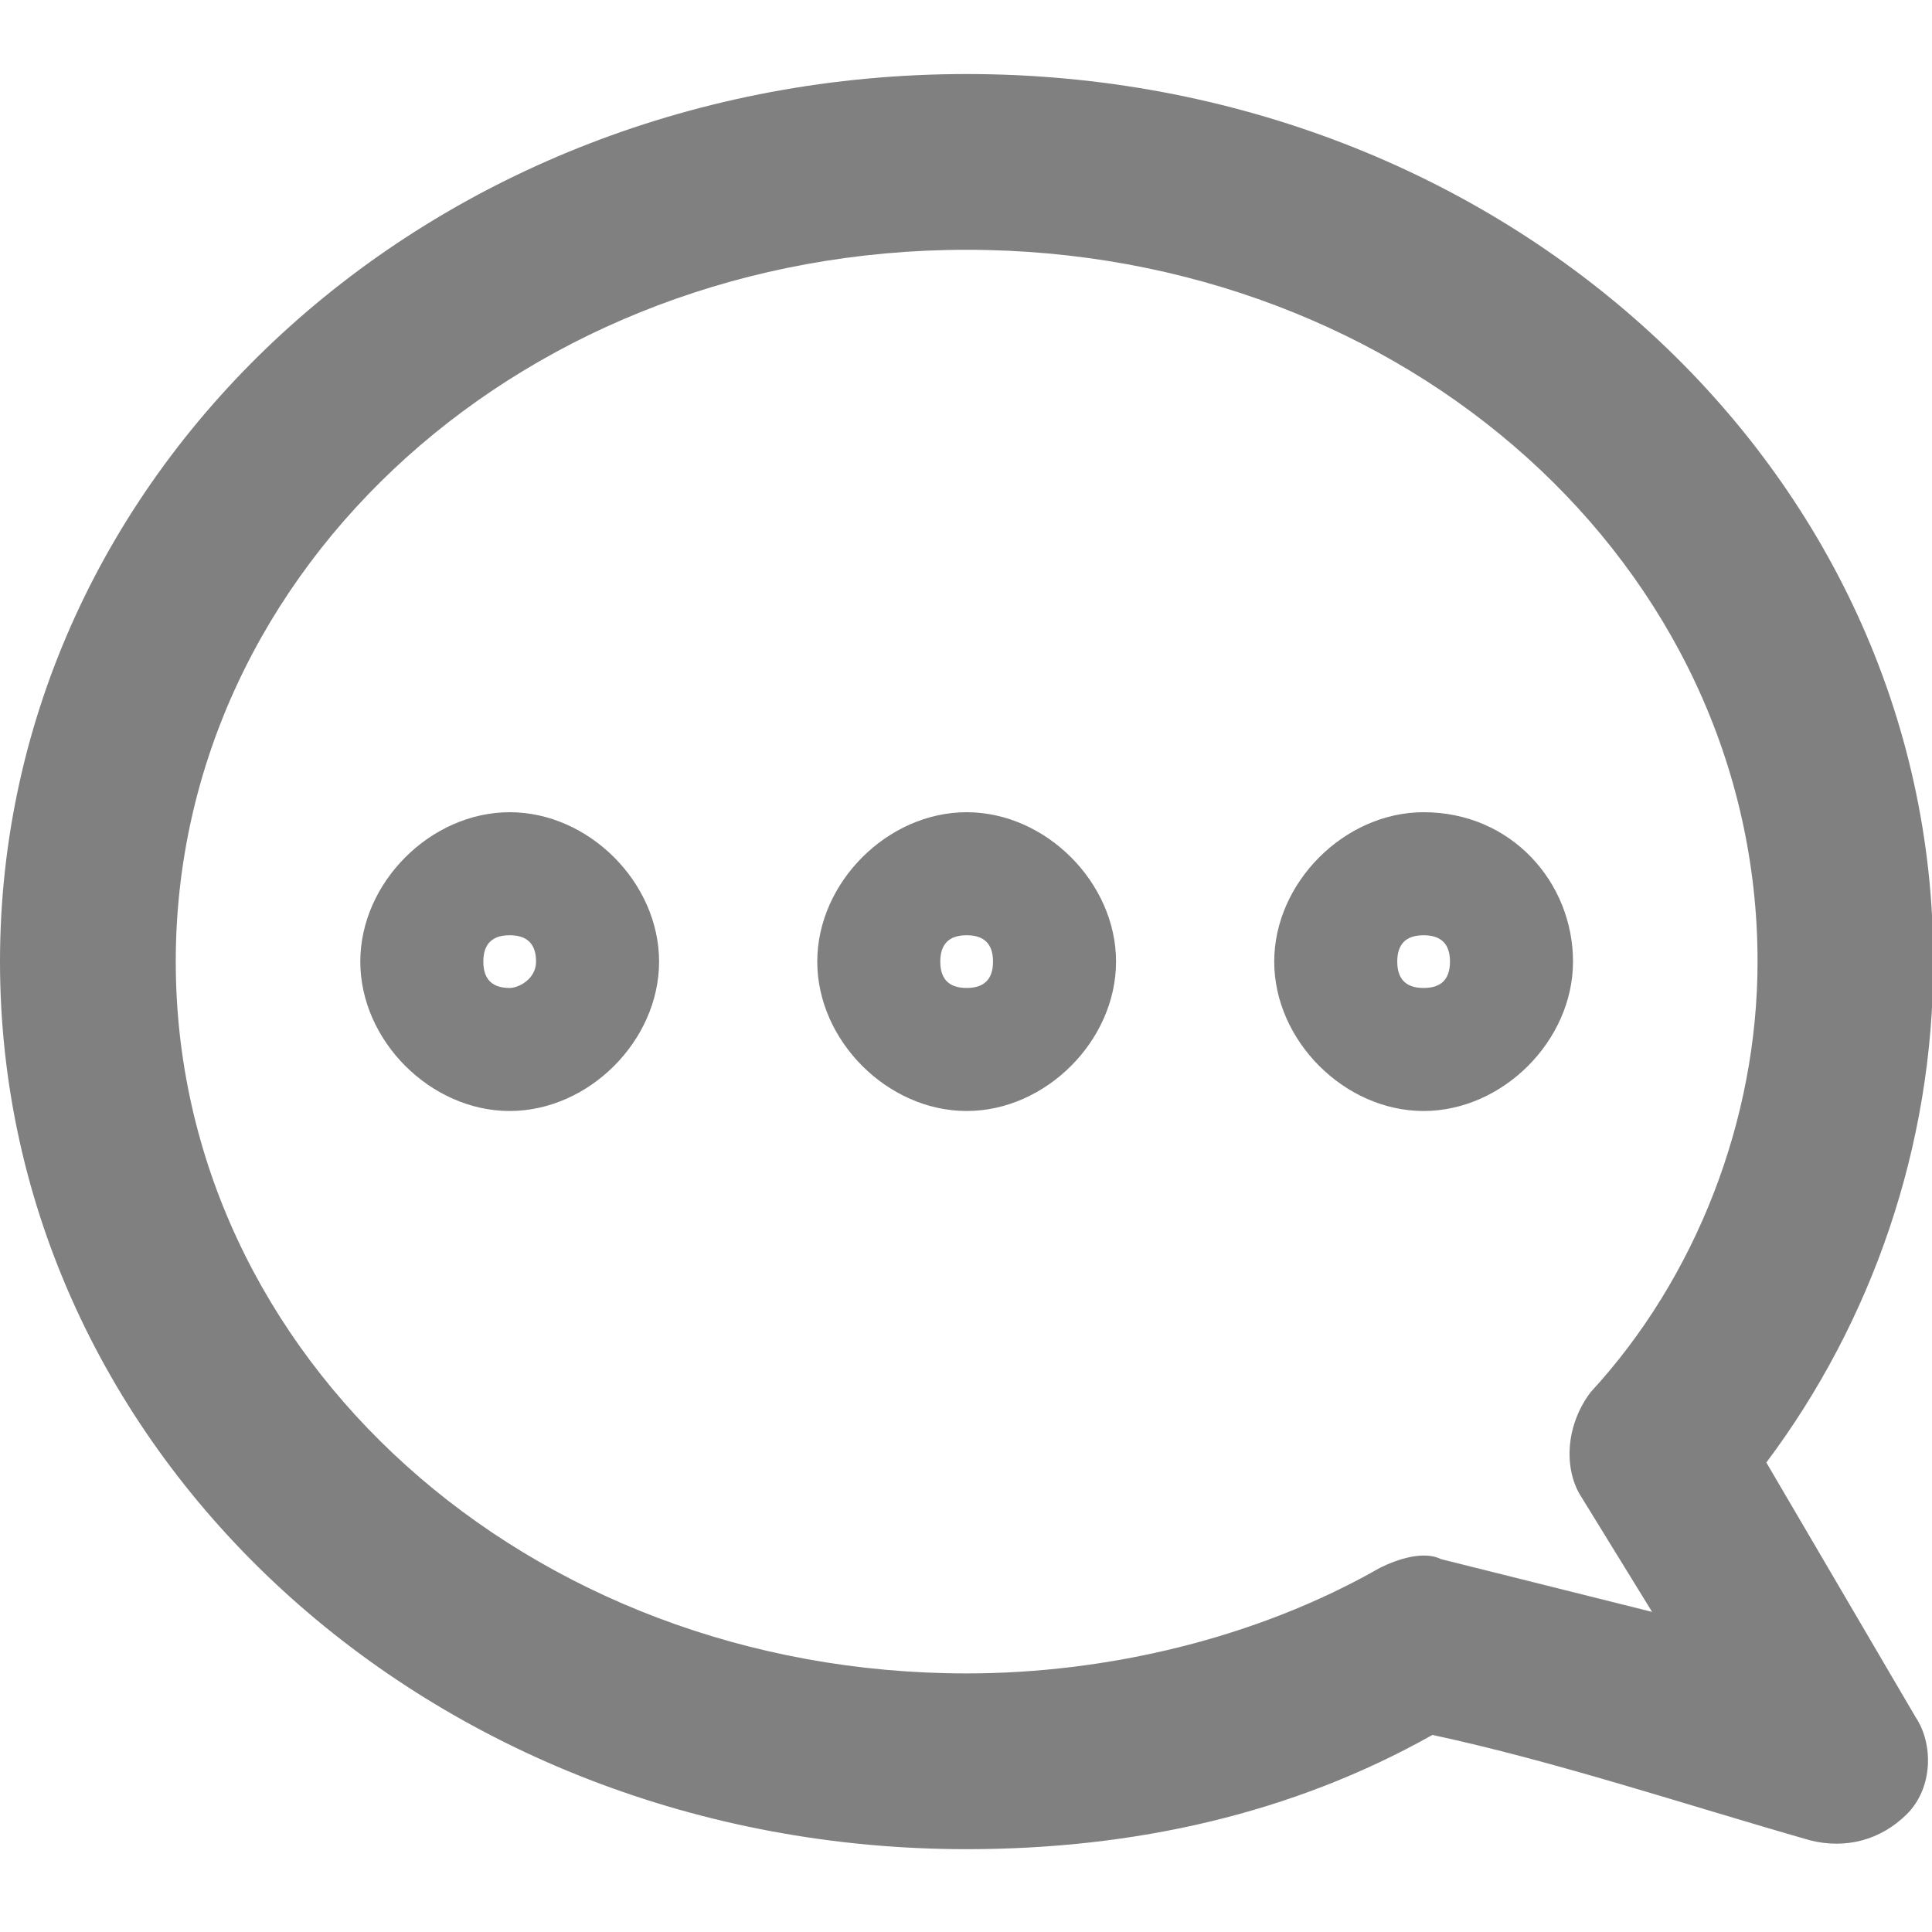 <svg t="1745403107981" class="icon" viewBox="0 0 1109 1024" version="1.1" xmlns="http://www.w3.org/2000/svg" p-id="4936"
     width="20" height="20">
    <path d="M1013.911 797.005c60.532-80.709 95.842-181.596 95.842-287.527C1109.754 226.995 862.581 0 554.877 0S0 226.995 0 509.478s247.172 509.478 554.877 509.478c95.842 0 186.64-20.177 267.35-65.576 70.621 15.133 146.286 40.355 216.906 60.532 20.177 5.044 40.355 0 55.488-15.133 15.133-15.133 15.133-40.355 5.044-55.488l-85.754-146.286z m-105.931 20.177l40.355 65.576-121.064-30.266c-10.089-5.044-25.222 0-35.31 5.044-70.621 40.355-156.374 60.532-237.084 60.532-252.217 0-453.99-181.596-453.99-408.591S302.66 100.887 554.877 100.887s453.99 181.596 453.99 408.591c0 90.798-35.31 181.596-95.842 247.172-15.133 20.177-15.133 45.399-5.044 60.532zM292.571 423.724c-45.399 0-85.754 40.355-85.754 85.754 0 45.399 40.355 85.754 85.754 85.754 45.399 0 85.754-40.355 85.754-85.754 0-45.399-40.355-85.754-85.754-85.754z m0 100.887c-10.089 0-15.133-5.044-15.133-15.133s5.044-15.133 15.133-15.133c10.089 0 15.133 5.044 15.133 15.133s-10.089 15.133-15.133 15.133z m262.305-100.887c-45.399 0-85.754 40.355-85.754 85.754 0 45.399 40.355 85.754 85.754 85.754s85.754-40.355 85.754-85.754c0-45.399-40.355-85.754-85.754-85.754z m0 100.887c-10.089 0-15.133-5.044-15.133-15.133s5.044-15.133 15.133-15.133 15.133 5.044 15.133 15.133-5.044 15.133-15.133 15.133z m262.305-100.887c-45.399 0-85.754 40.355-85.754 85.754 0 45.399 40.355 85.754 85.754 85.754s85.754-40.355 85.754-85.754c0-45.399-35.31-85.754-85.754-85.754z m0 100.887c-10.089 0-15.133-5.044-15.133-15.133s5.044-15.133 15.133-15.133 15.133 5.044 15.133 15.133-5.044 15.133-15.133 15.133z"
          fill="#808080" p-id="4937"></path>
</svg>
